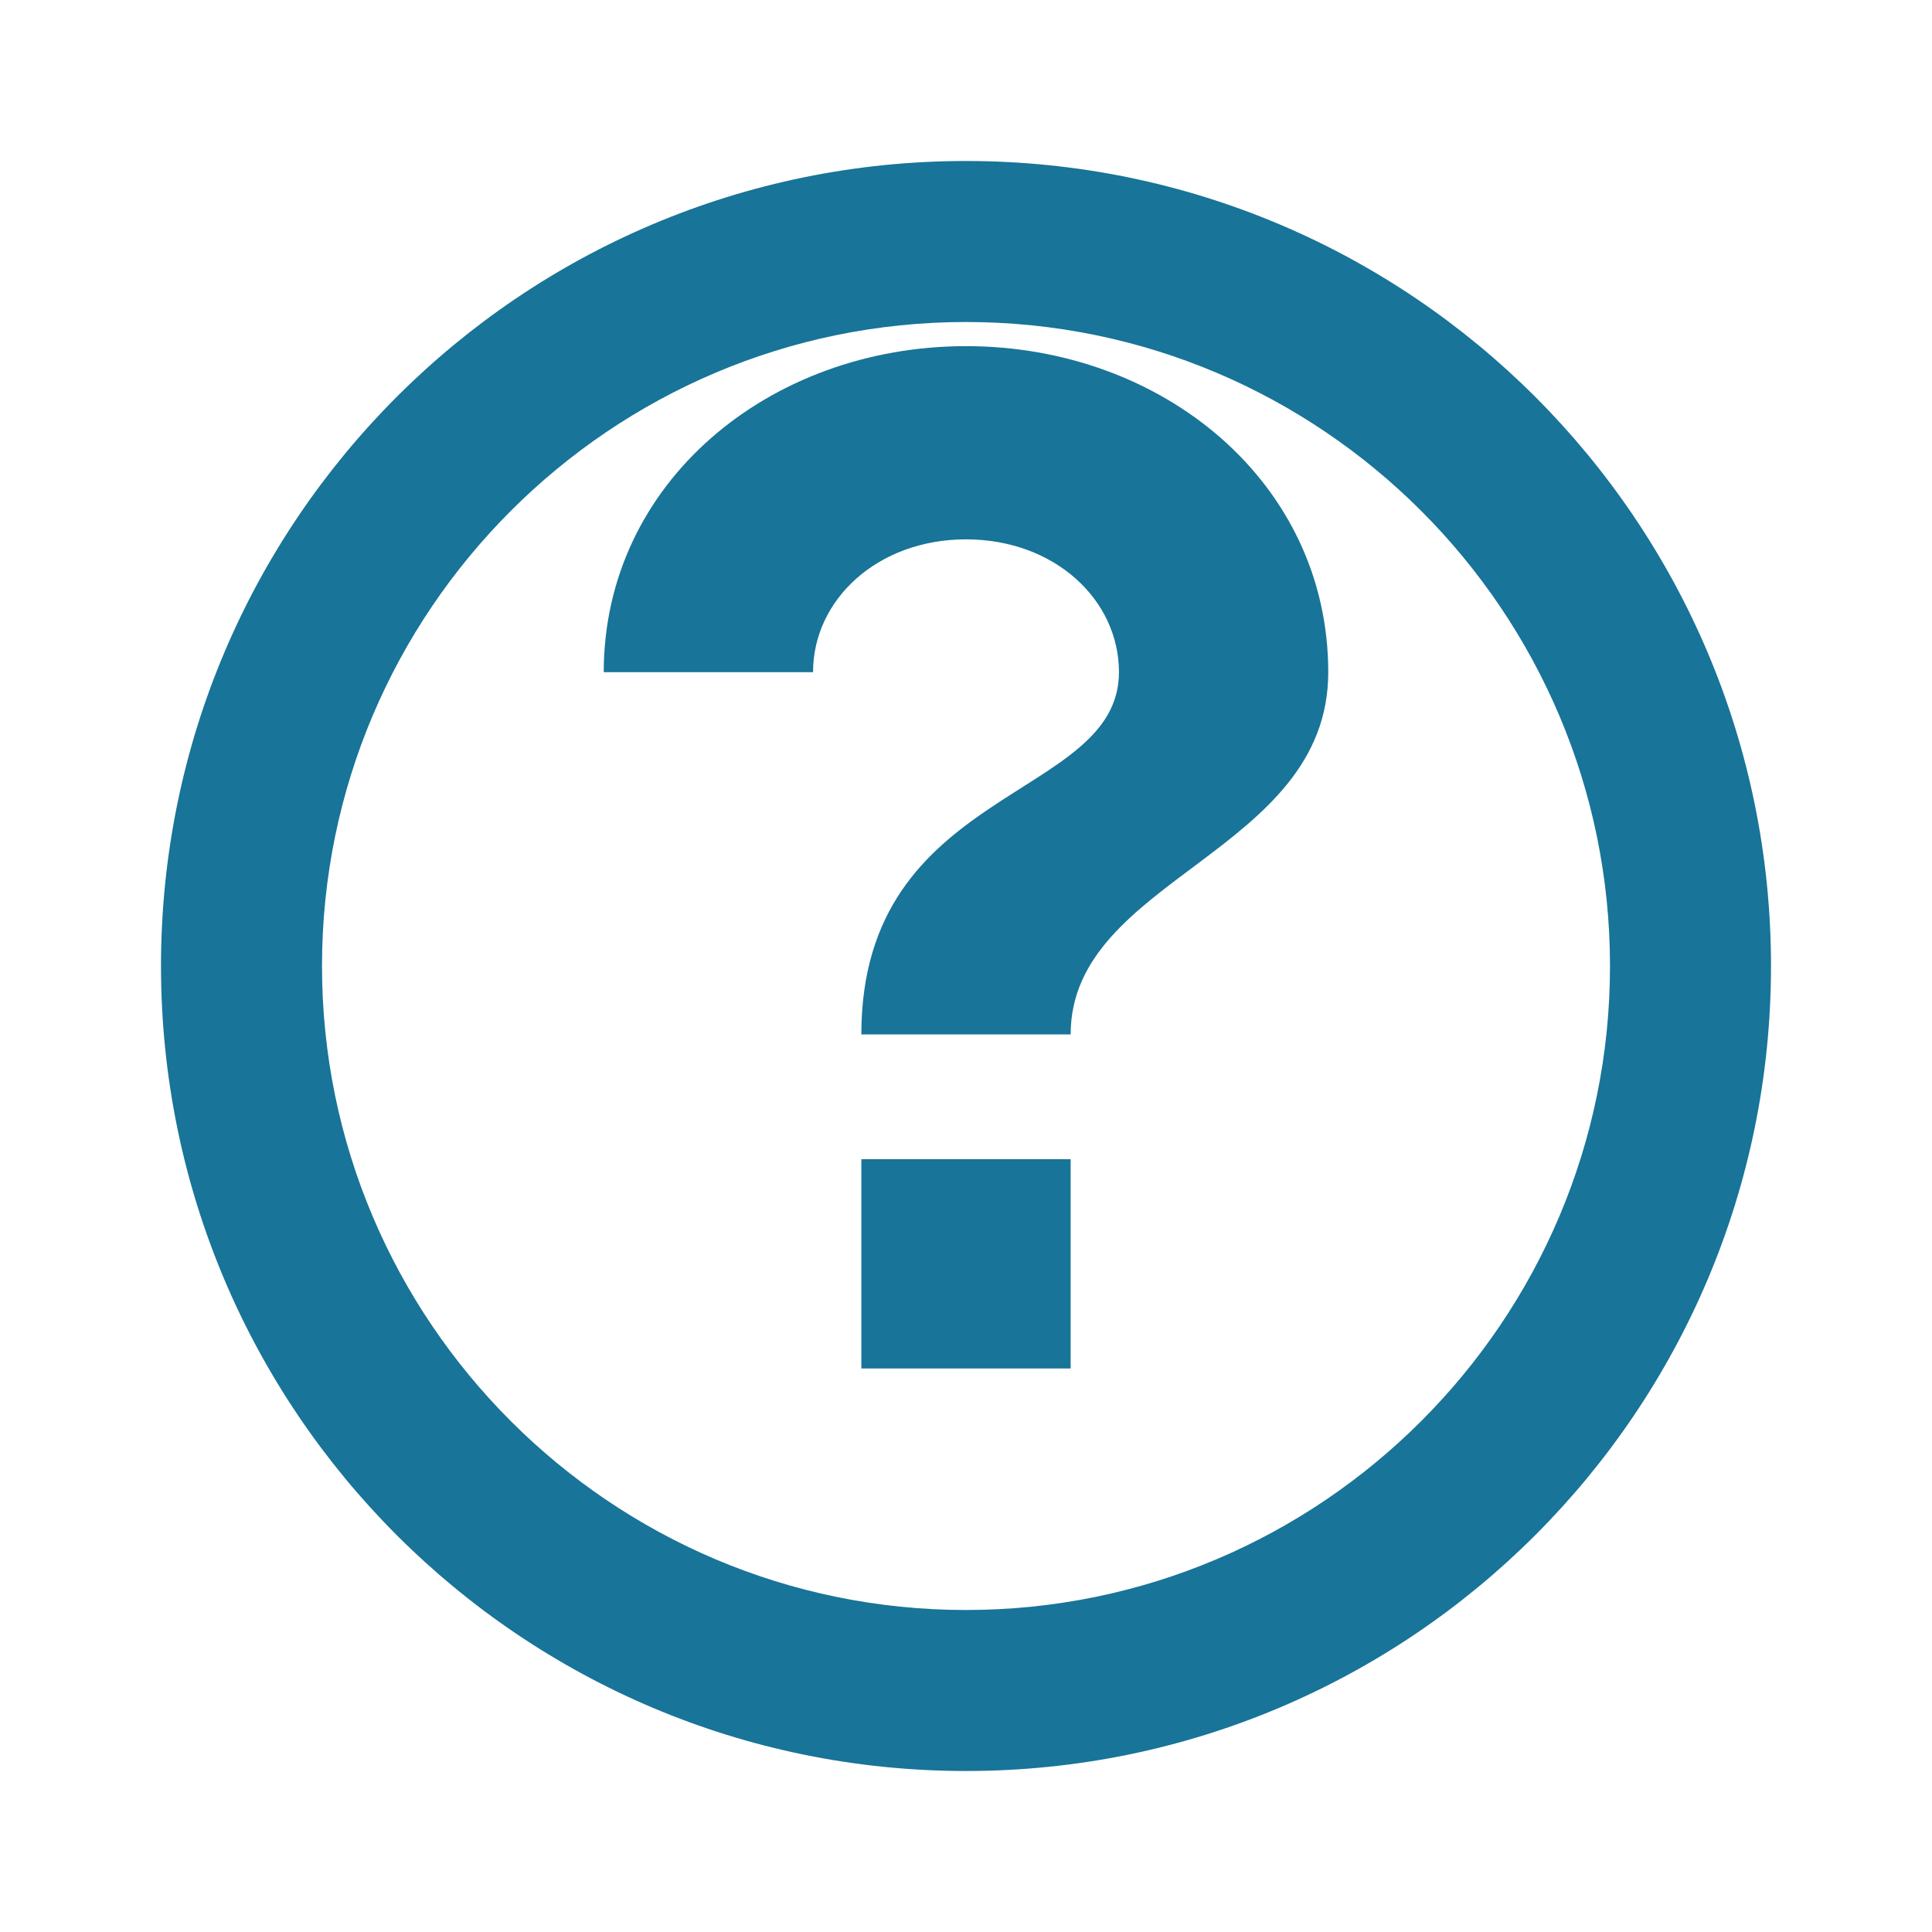 <?xml version="1.0" encoding="UTF-8"?>
<svg xmlns="http://www.w3.org/2000/svg" width="48" height="48" viewBox="0 0 48 48" fill="none">
  <path d="M24 4C12.955 4 4 12.955 4 24C4 35.045 12.955 44 24 44C35.045 44 44 35.045 44 24C44 12.955 35.045 4 24 4ZM24 40C15.178 40 8 32.822 8 24C8 15.178 15.178 8 24 8C32.822 8 40 15.178 40 24C40 32.822 32.822 40 24 40Z" fill="#187498"/>
  <path d="M26.6 34H21.4V28.8H26.6V34ZM26.6 25.7H21.4C21.4 19.5 27.8 19.9 27.8 16.7C27.8 14.9 26.2 13.4 24 13.4C21.8 13.4 20.2 14.9 20.2 16.7H15C15 12 19.1 8.6 24 8.6C28.9 8.6 33 12 33 16.7C33 21.2 26.6 21.8 26.6 25.7Z" fill="#187498"/>
</svg>
